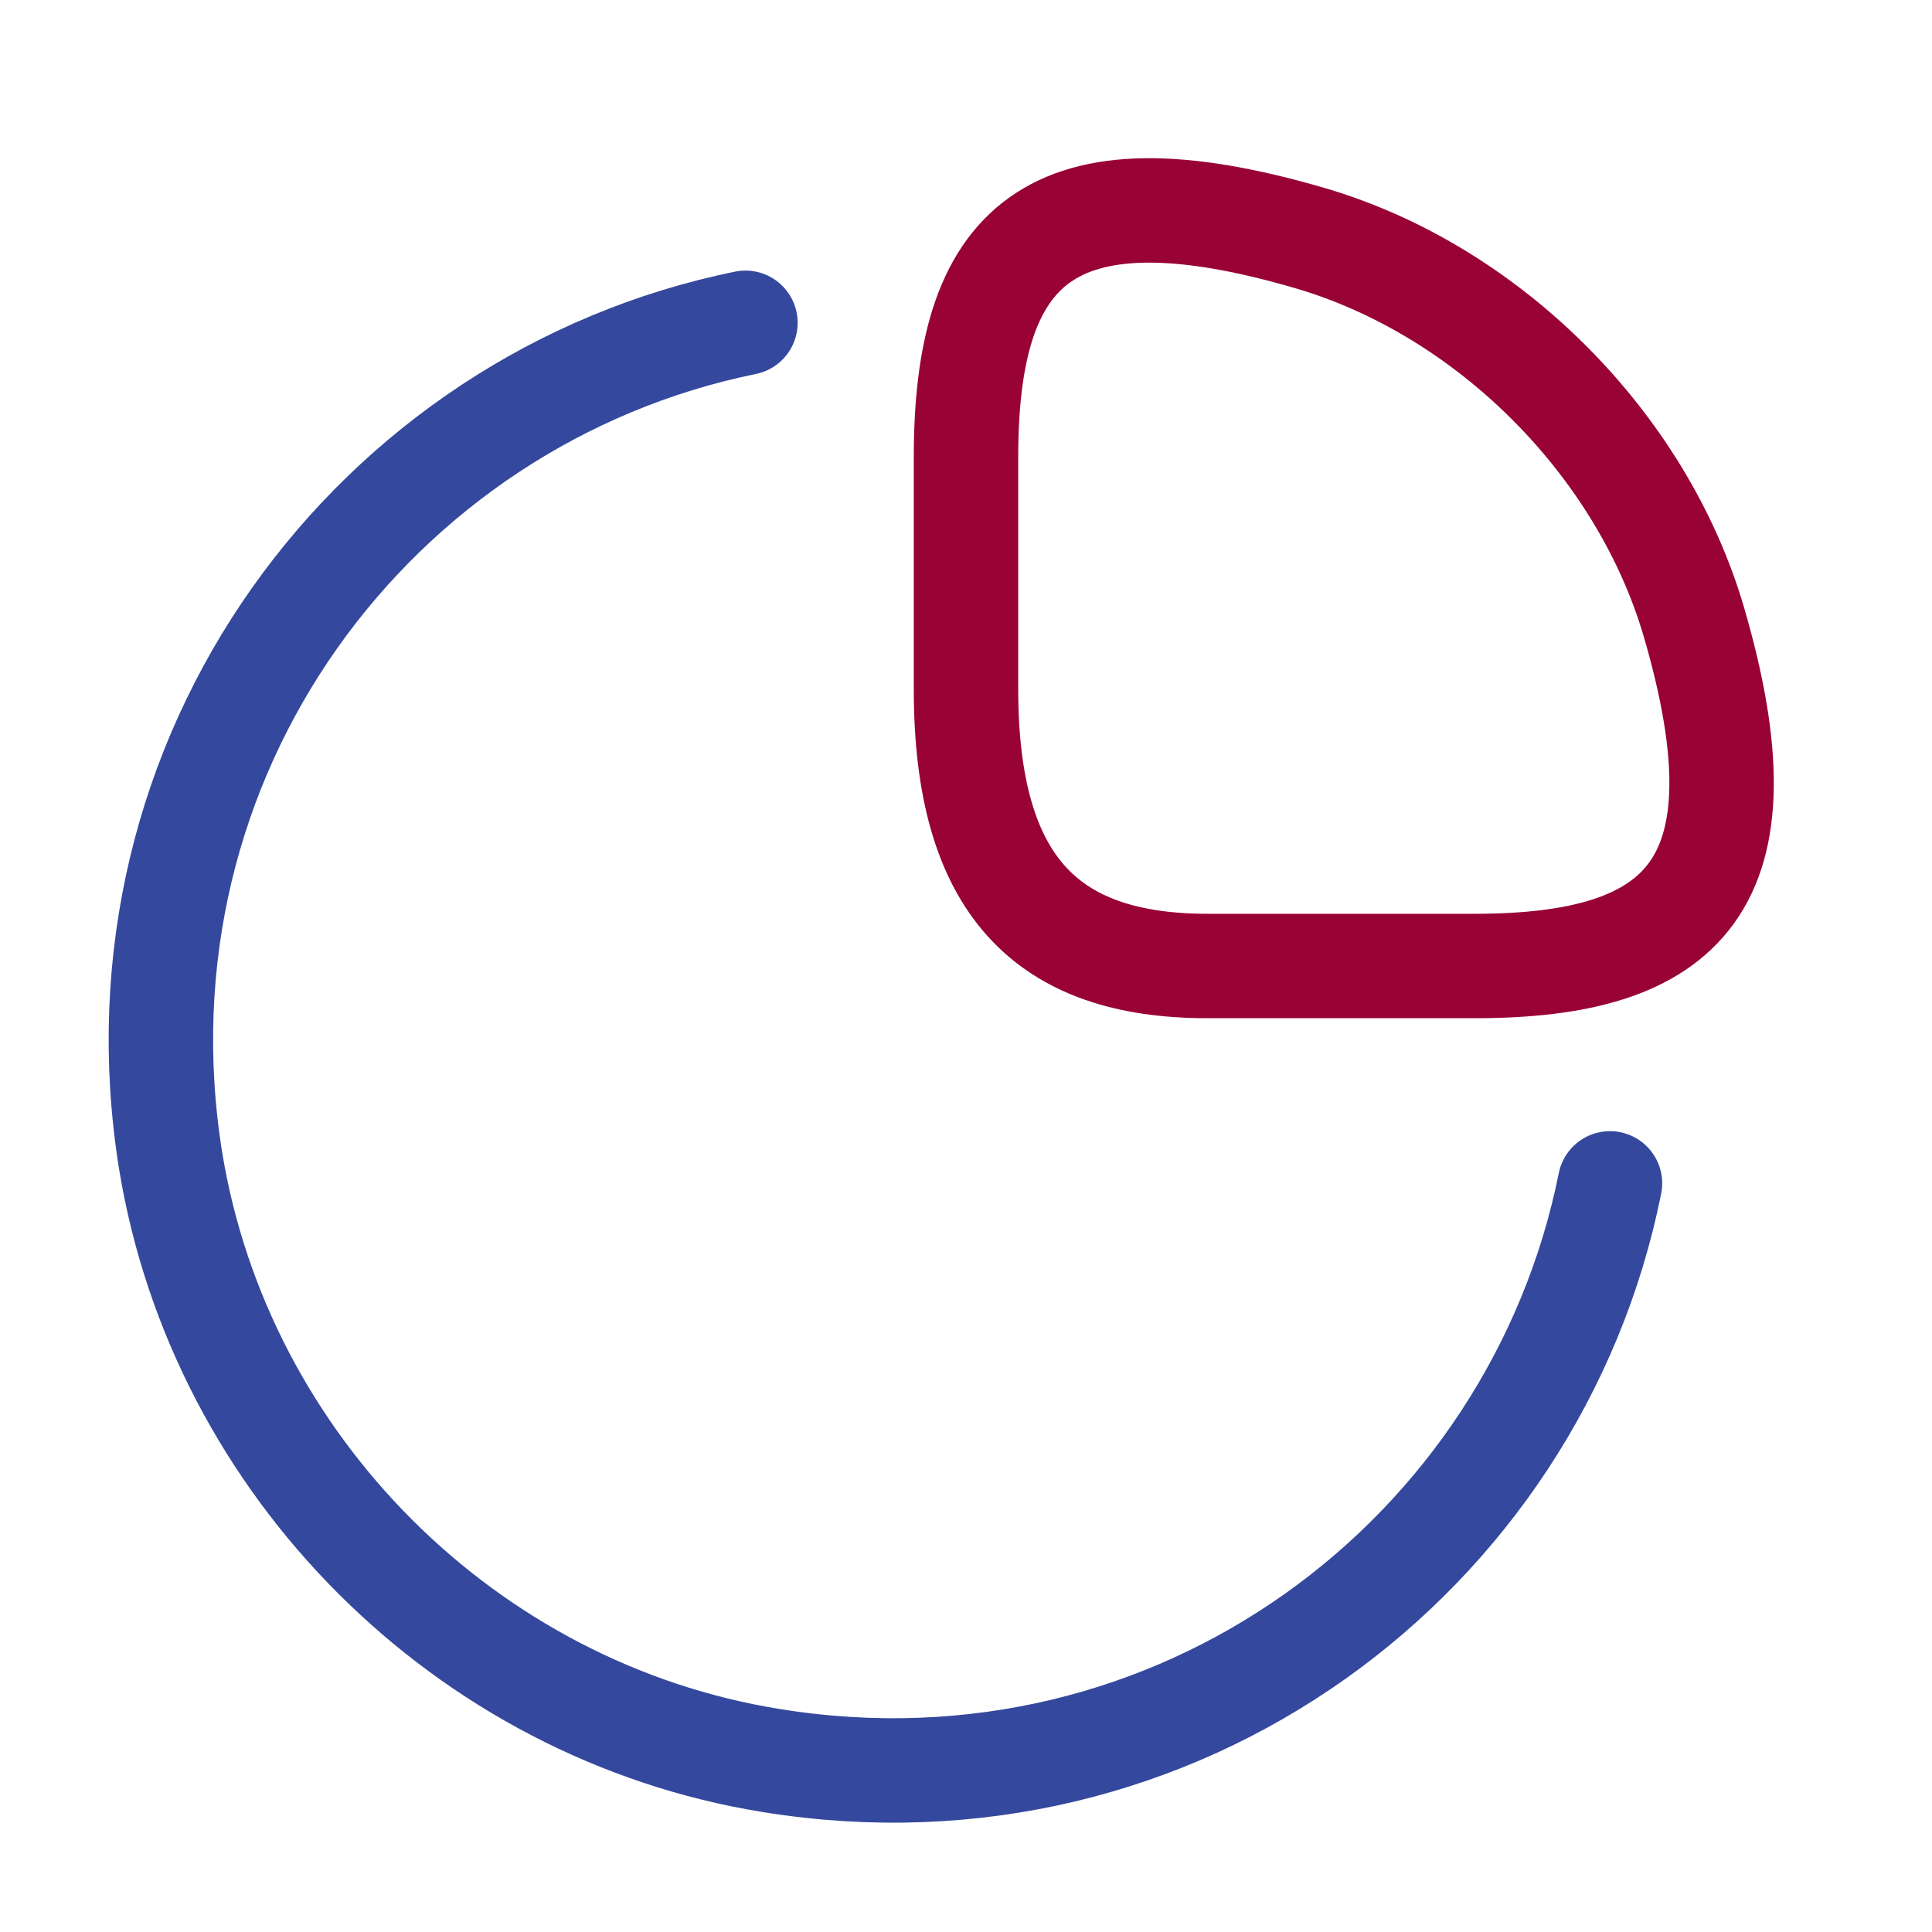 <svg width="37" height="37" viewBox="0 0 37 37" fill="none" xmlns="http://www.w3.org/2000/svg">
<path d="M28.243 18.5C32.252 18.5 33.917 16.958 32.437 11.902C31.435 8.495 28.505 5.565 25.098 4.563C20.042 3.083 18.5 4.748 18.5 8.757V13.197C18.5 16.958 20.042 18.5 23.125 18.5H28.243Z" stroke="#990235" stroke-width="2" stroke-linecap="round" stroke-linejoin="round"/>
<path d="M30.833 22.663C29.4 29.8 22.555 34.98 14.769 33.716C8.926 32.776 4.224 28.074 3.268 22.231C2.02 14.476 7.169 7.631 14.276 6.182" stroke="#34489d" stroke-width="2" stroke-linecap="round" stroke-linejoin="round"/>
</svg>
